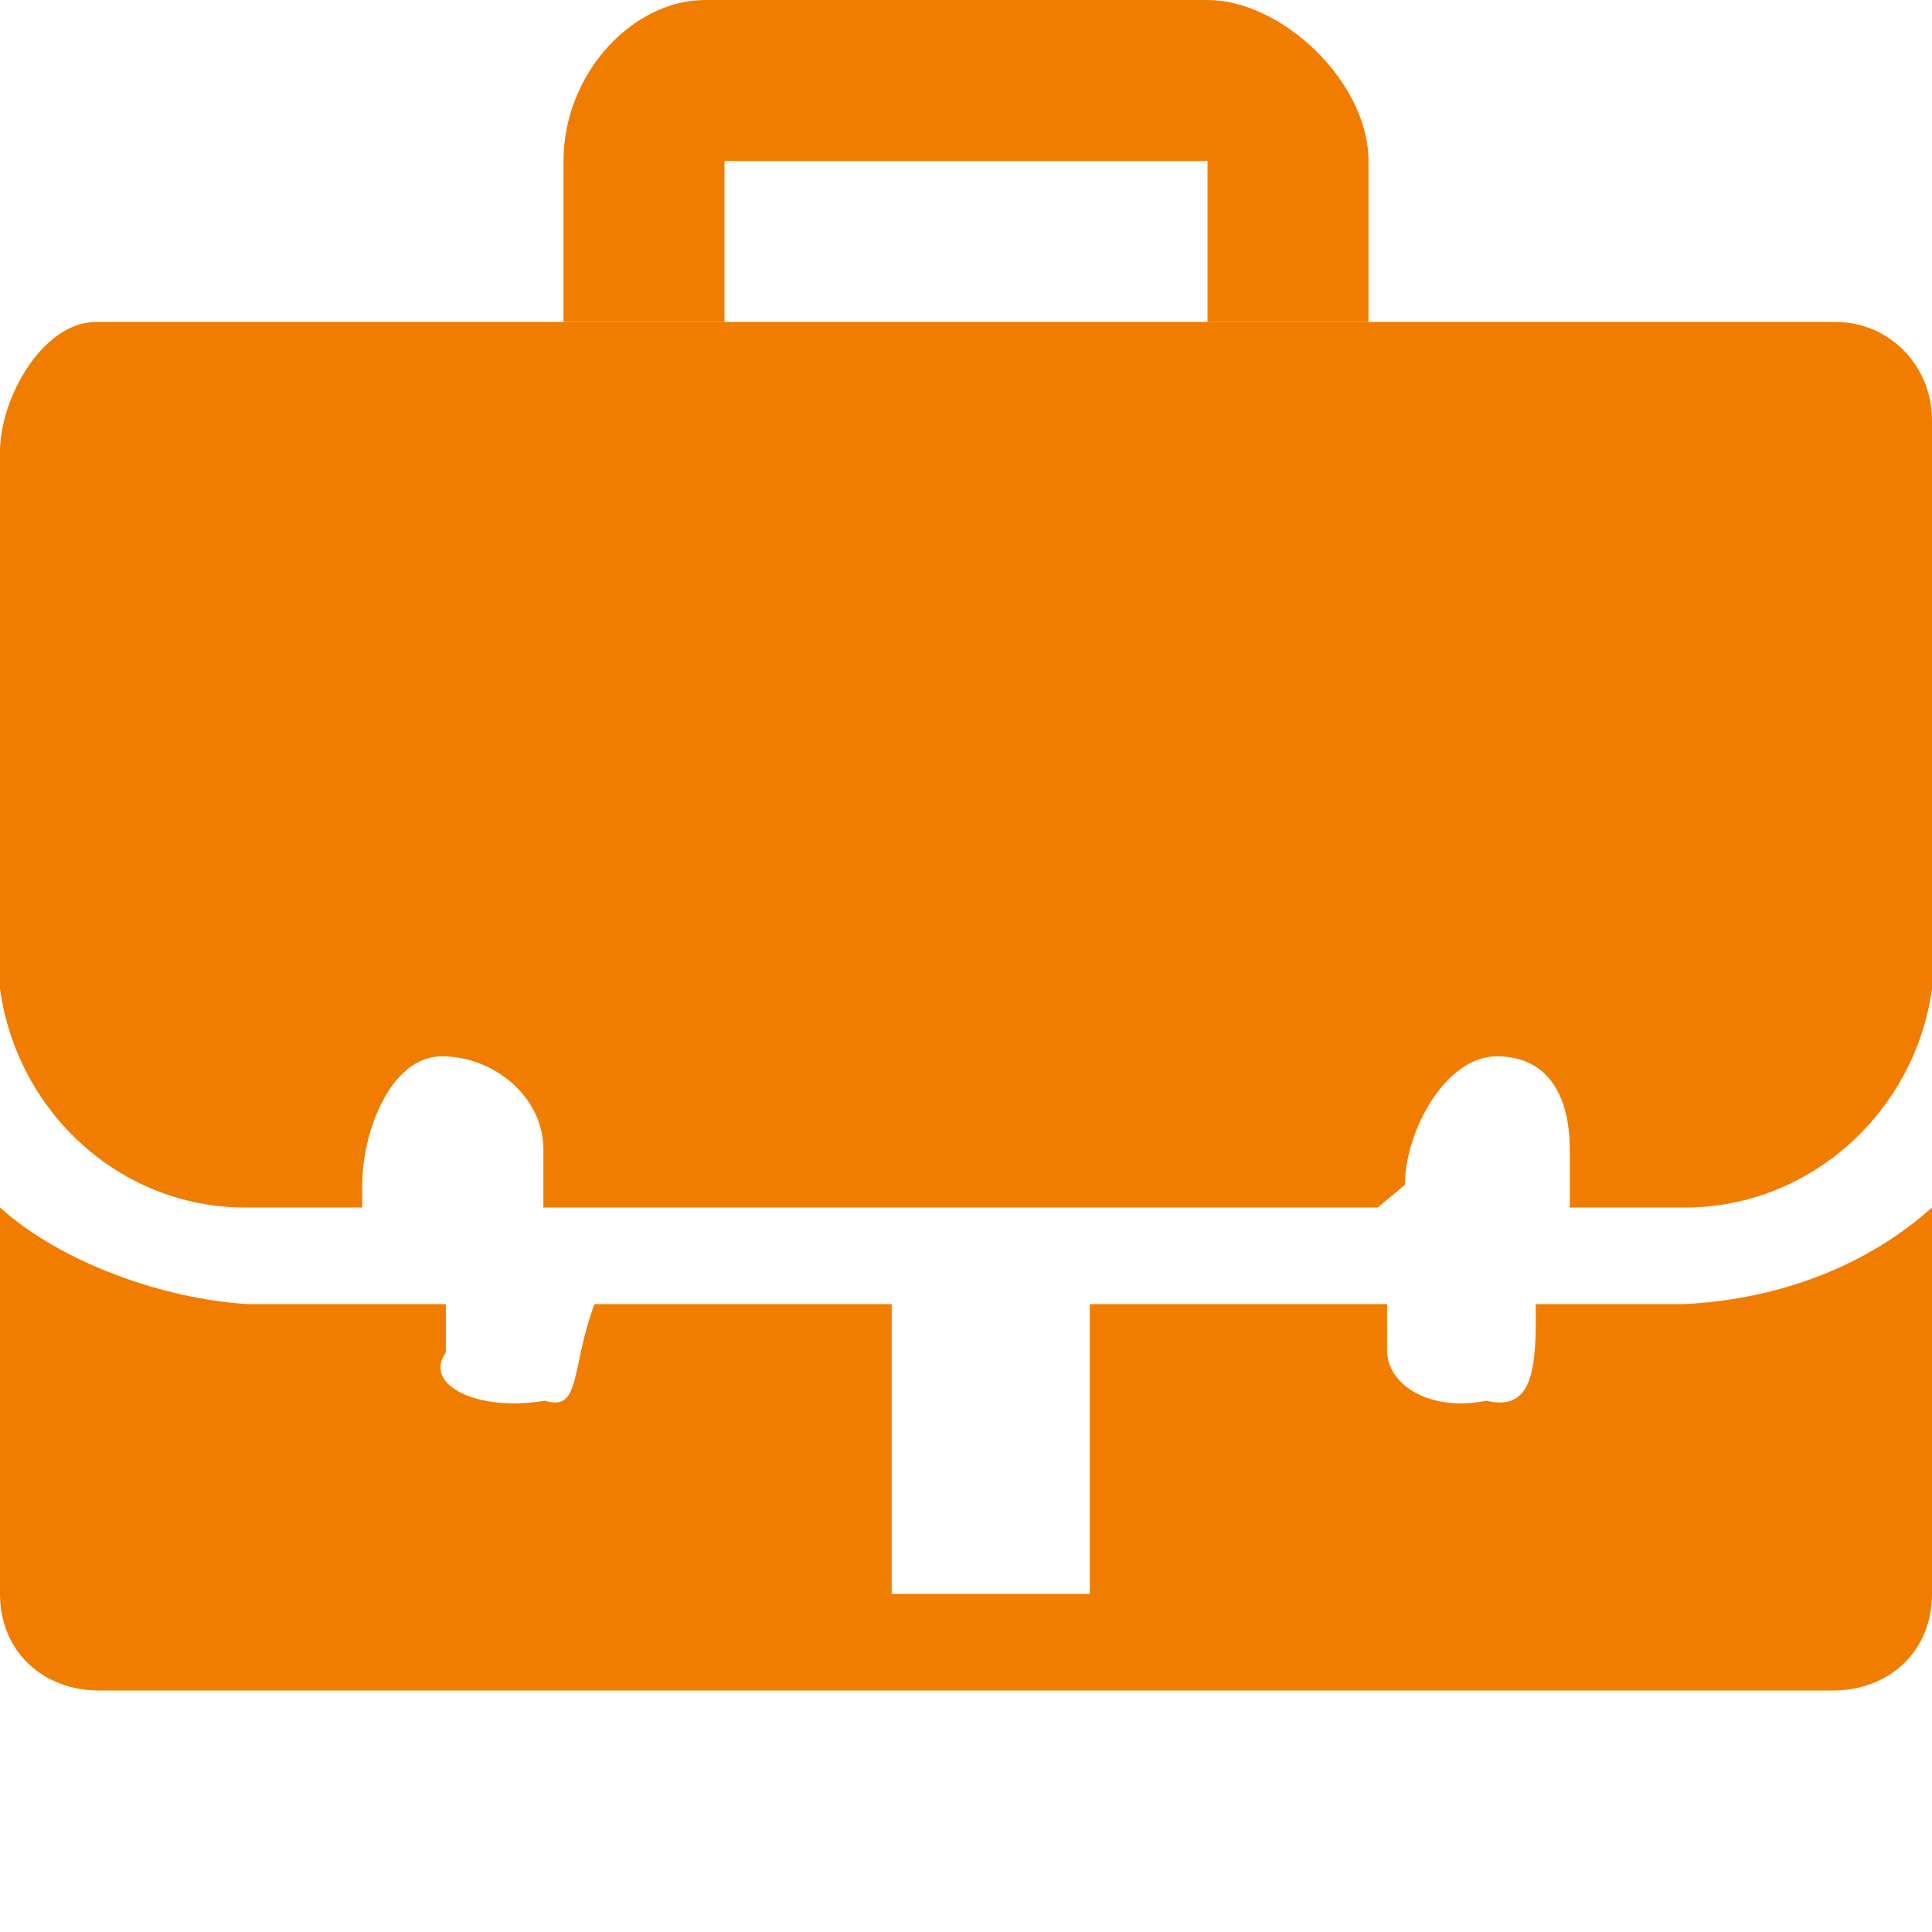 <?xml version="1.0" encoding="UTF-8" standalone="no"?>
<svg width="24px" height="24px" viewBox="0 0 24 24" version="1.1" xmlns="http://www.w3.org/2000/svg" xmlns:xlink="http://www.w3.org/1999/xlink">
    <!-- Generator: Sketch 3.6.1 (26313) - http://www.bohemiancoding.com/sketch -->
    <title>icn-nav-internships-24x24-s</title>
    <desc>Created with Sketch.</desc>
    <defs></defs>
    <g id="Page-1" stroke="none" stroke-width="1" fill="none" fill-rule="evenodd">
        <g id="assets" transform="translate(-708, -299)" fill="#F07D00">
            <g id="icn-nav-internships-24x24-s" transform="translate(708, 299)">
                <path d="M10,2 L15,2 L15,4 L17,4 L17,2 C17,1.016 15.922,0 15,0 L8.765,0 C7.843,0 7,0.928 7,2 L7,4 L9,4 L9,2 L10,2 Z" id="Shape"></path>
                <path d="M22.808,4 L1.192,4 C0.532,4 0,4.943 0,5.611 L0,12.281 C0.21,13.814 1.492,15 3.045,15 L4.5,15 L4.5,14.717 C4.5,14.057 4.853,13.122 5.49,13.122 C6.135,13.122 6.75,13.625 6.75,14.277 L6.75,15 L17.115,15 L17.453,14.717 C17.453,14.057 17.955,13.122 18.593,13.122 C19.238,13.122 19.5,13.625 19.5,14.277 L19.5,15 L20.933,15 C22.485,15 23.79,13.814 24,12.281 L24,5.218 C24,4.542 23.468,4 22.808,4 L22.808,4 Z" id="Shape"></path>
                <path d="M19.077,16.2 L19.077,16.2 C19.087,16.993 19.05,17.542 18.462,17.4 C17.767,17.542 17.25,17.208 17.231,16.8 L17.231,16.2 L13.538,16.2 L13.538,19.8 L11.077,19.8 L11.077,16.2 L7.385,16.2 L7.385,16.2 C7.088,16.993 7.223,17.542 6.769,17.4 C5.94,17.542 5.25,17.208 5.538,16.8 L5.538,16.2 L3.077,16.2 C2.055,16.139 0.78,15.701 -8.52651283e-14,15 L-8.52651283e-14,19.8 C-8.52651283e-14,20.514 0.532,21 1.231,21 L22.769,21 C23.468,21 24,20.514 24,19.8 L24,15 C23.22,15.701 22.14,16.139 20.923,16.2 L19.077,16.2 L19.077,16.2 Z" id="Shape"></path>
            </g>
        </g>
    </g>
</svg>